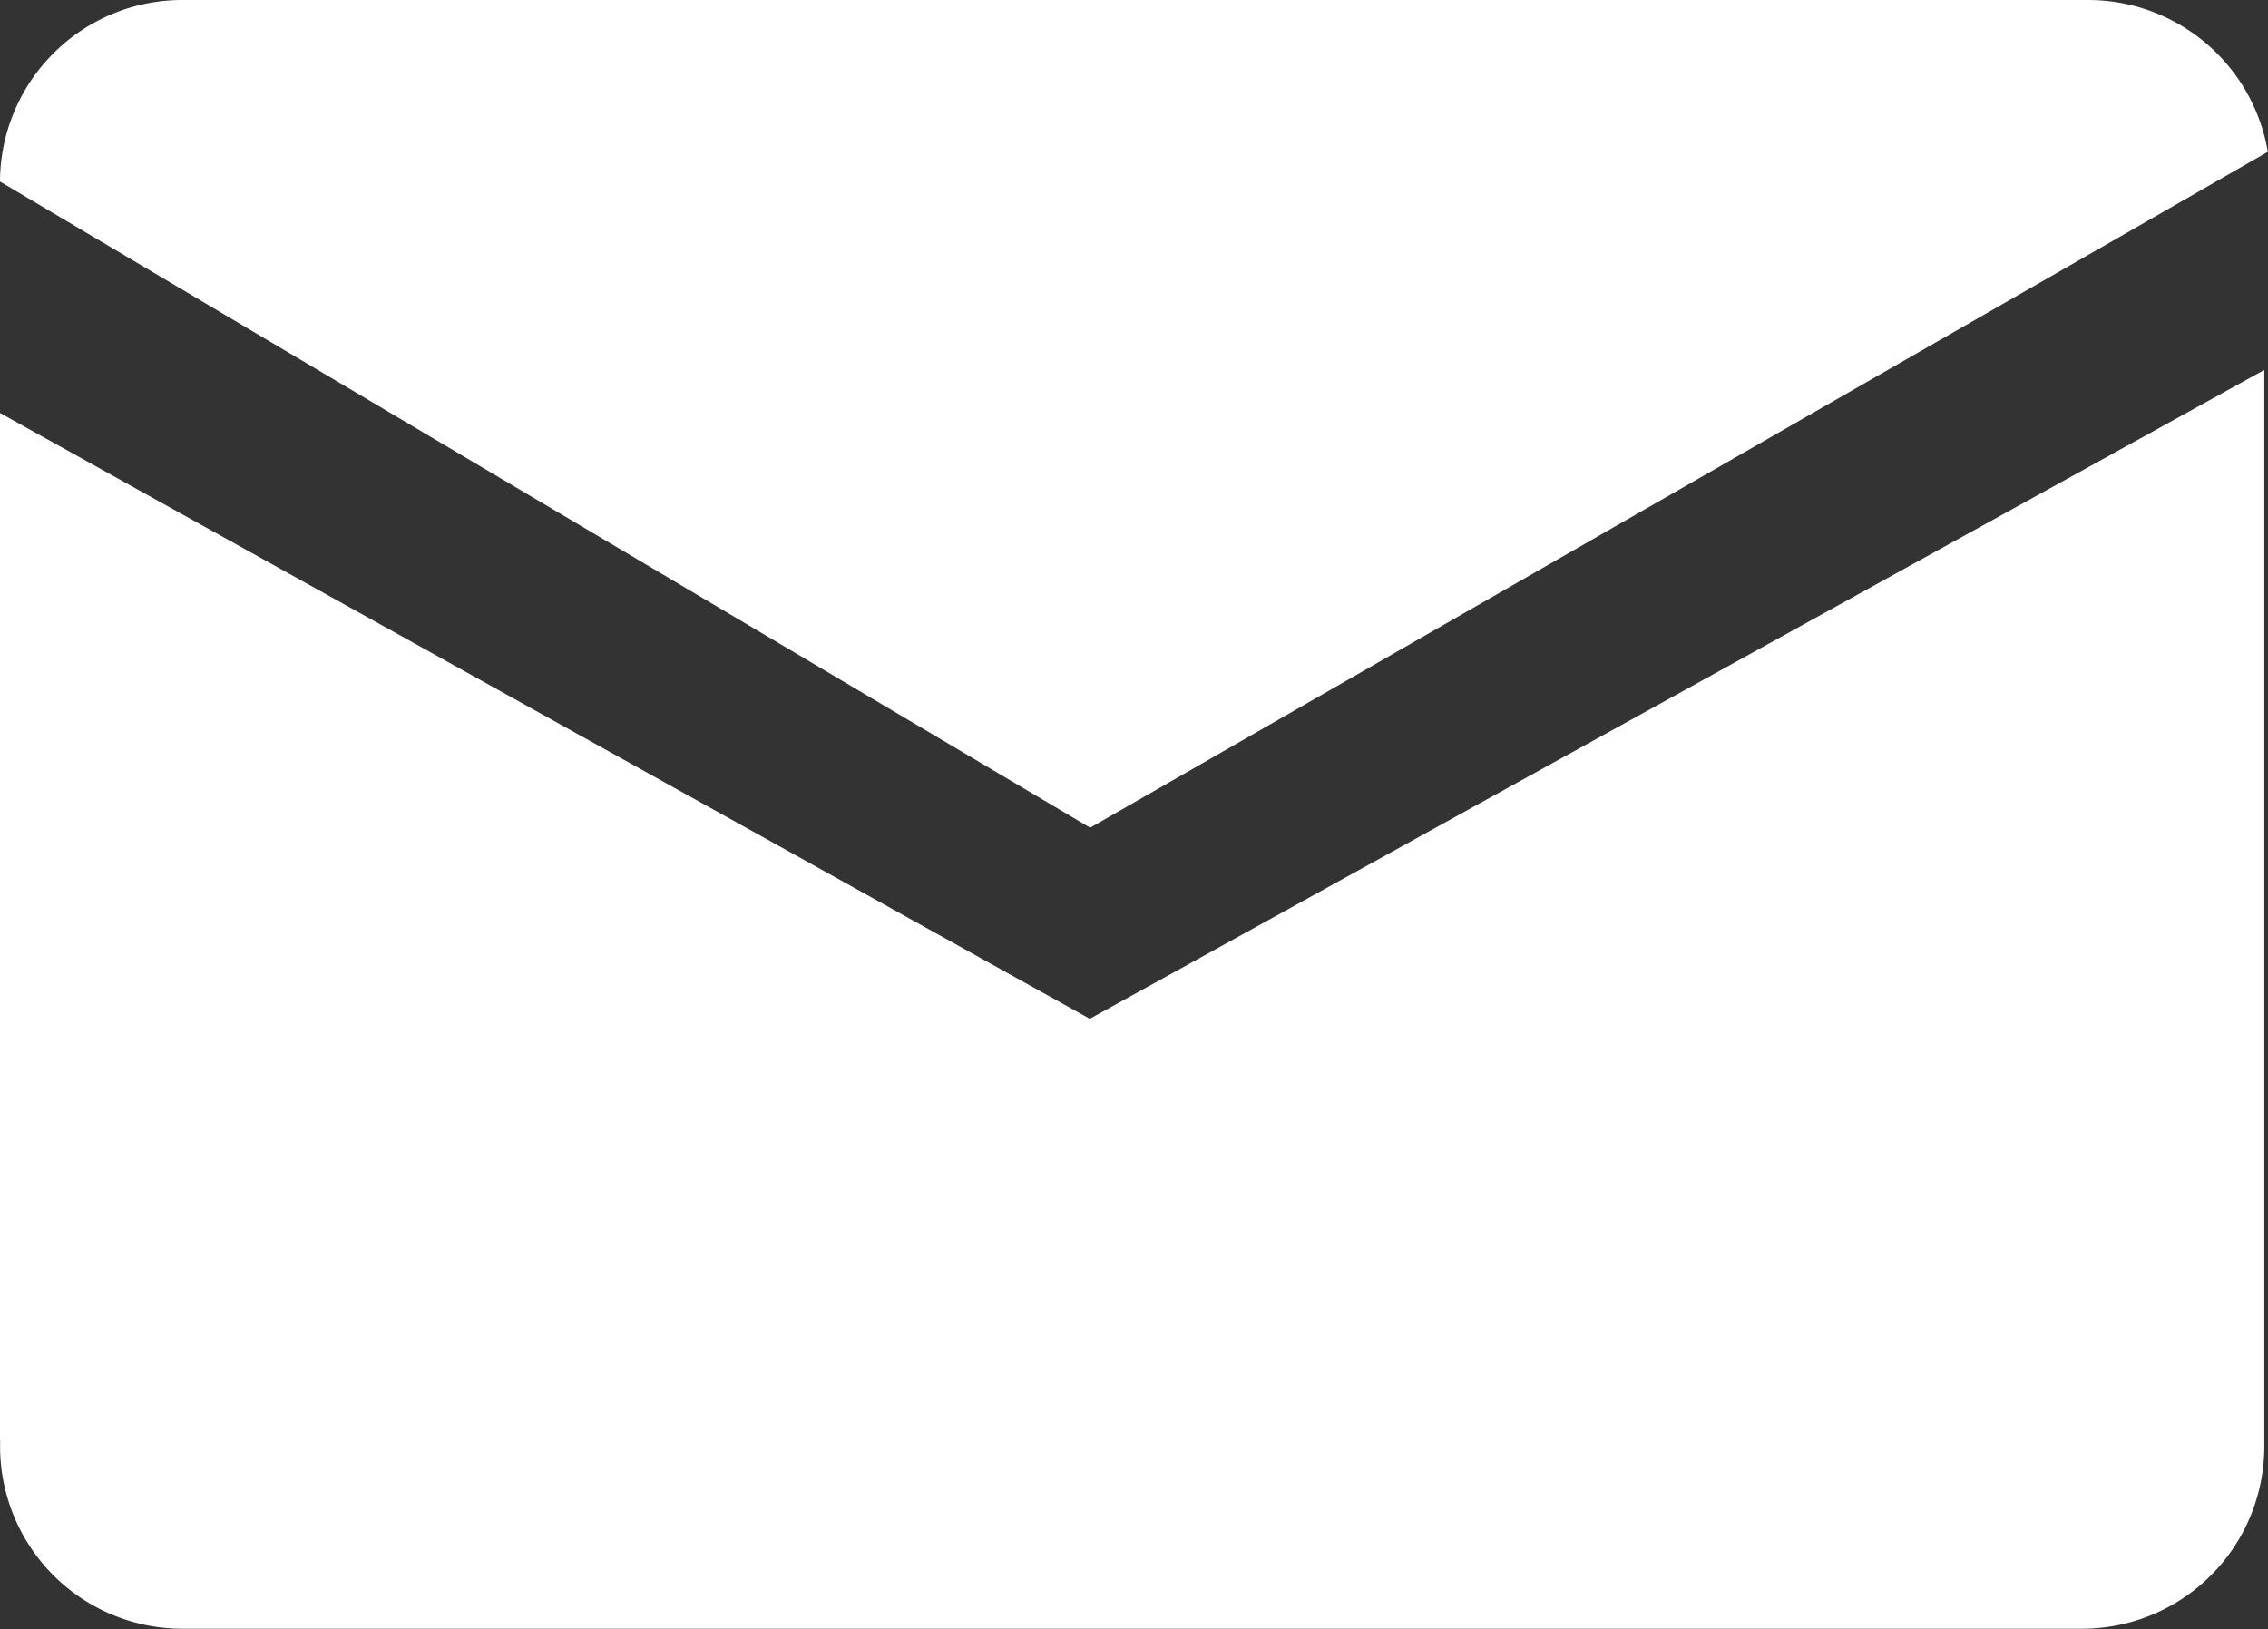 <svg xmlns="http://www.w3.org/2000/svg" width="12.903" height="9.27" viewBox="0 0 12.903 9.27">
  <rect x="0" y="0" width="12.903" height="9.27" fill="#333333" stroke="none"/>
  <path id="Path_2001" data-name="Path 2001" d="M210.869,236.693a1.037,1.037,0,0,1,1.037-1.033h10.847a1.037,1.037,0,0,1,1.018.864l-6.7,3.846Zm0,7.167v-5.85l6.2,3.447,6.682-3.692h0v6.126a1.037,1.037,0,0,1-1.033,1.037H211.907a1.037,1.037,0,0,1-1.037-1.069Z" transform="translate(-210.869 -235.66)" fill="#fff" fill-rule="evenodd"/>
</svg>
